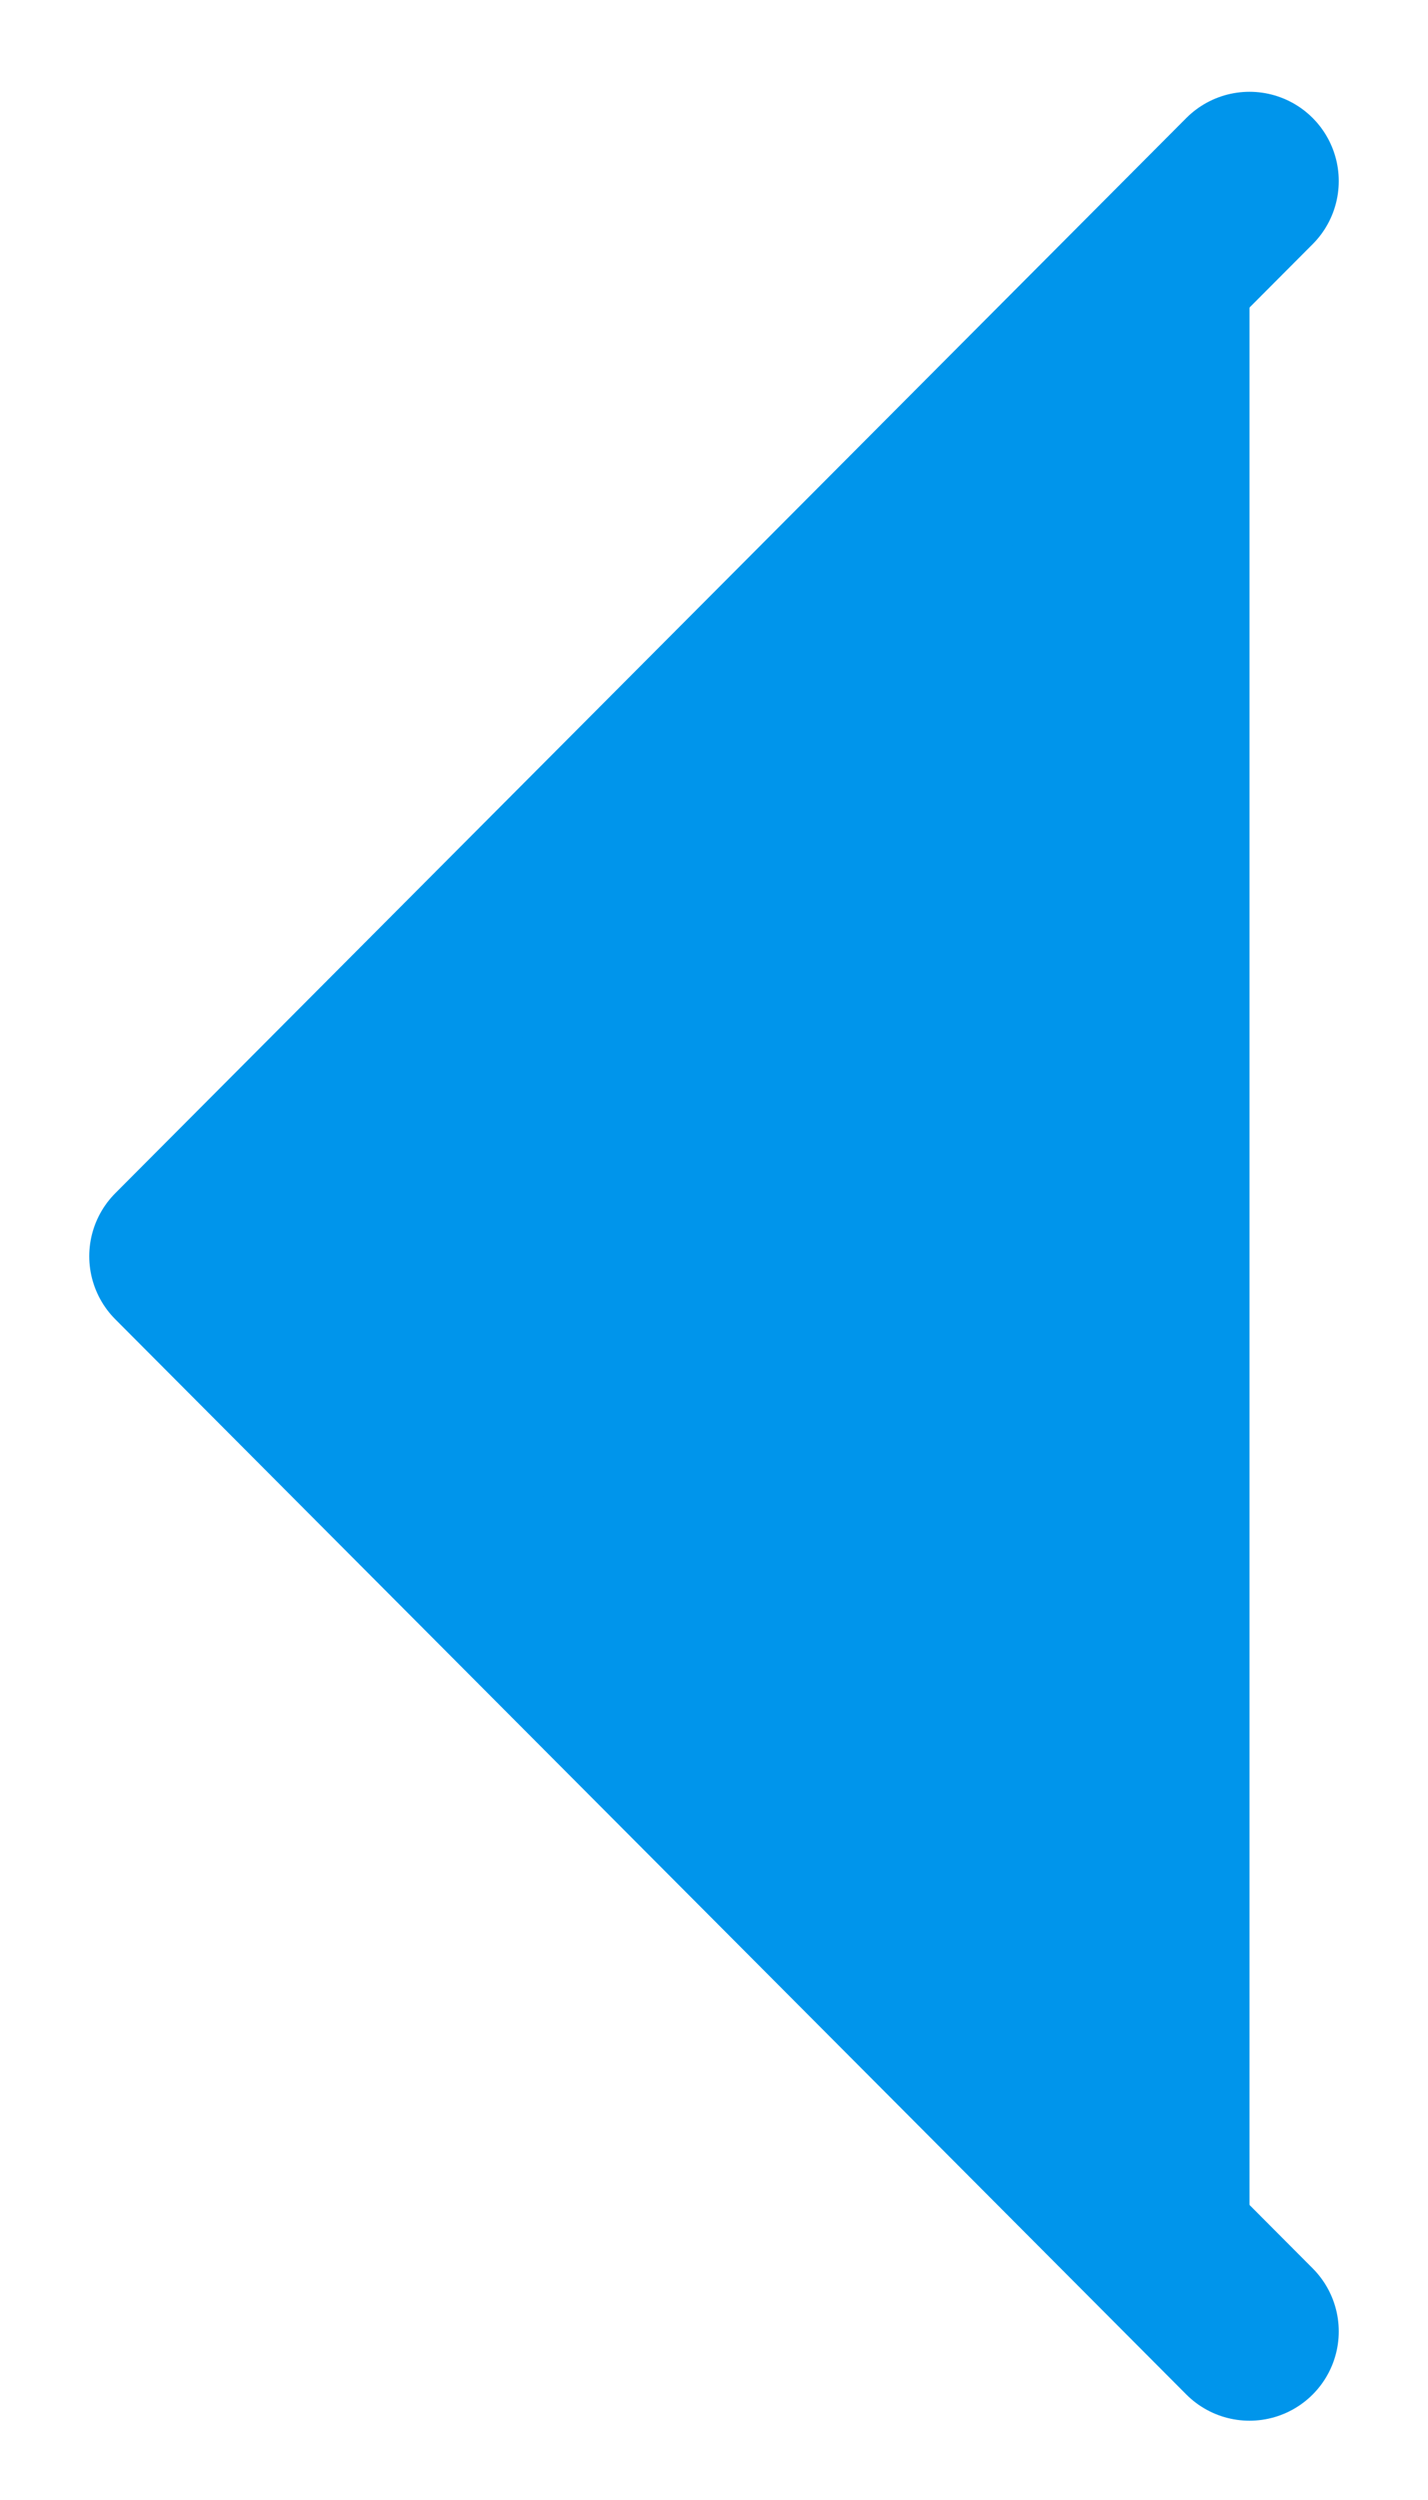 <svg width="8" height="14" viewBox="0 0 8 14" fill="none" xmlns="http://www.w3.org/2000/svg">
<path d="M7 1.014L1 7.035L7 13.056" fill="#0095EB"/>
<path d="M7 1.014L1 7.035L7 13.056" stroke="#0095EB" stroke-miterlimit="10" stroke-linecap="round" stroke-linejoin="round"/>
</svg>
